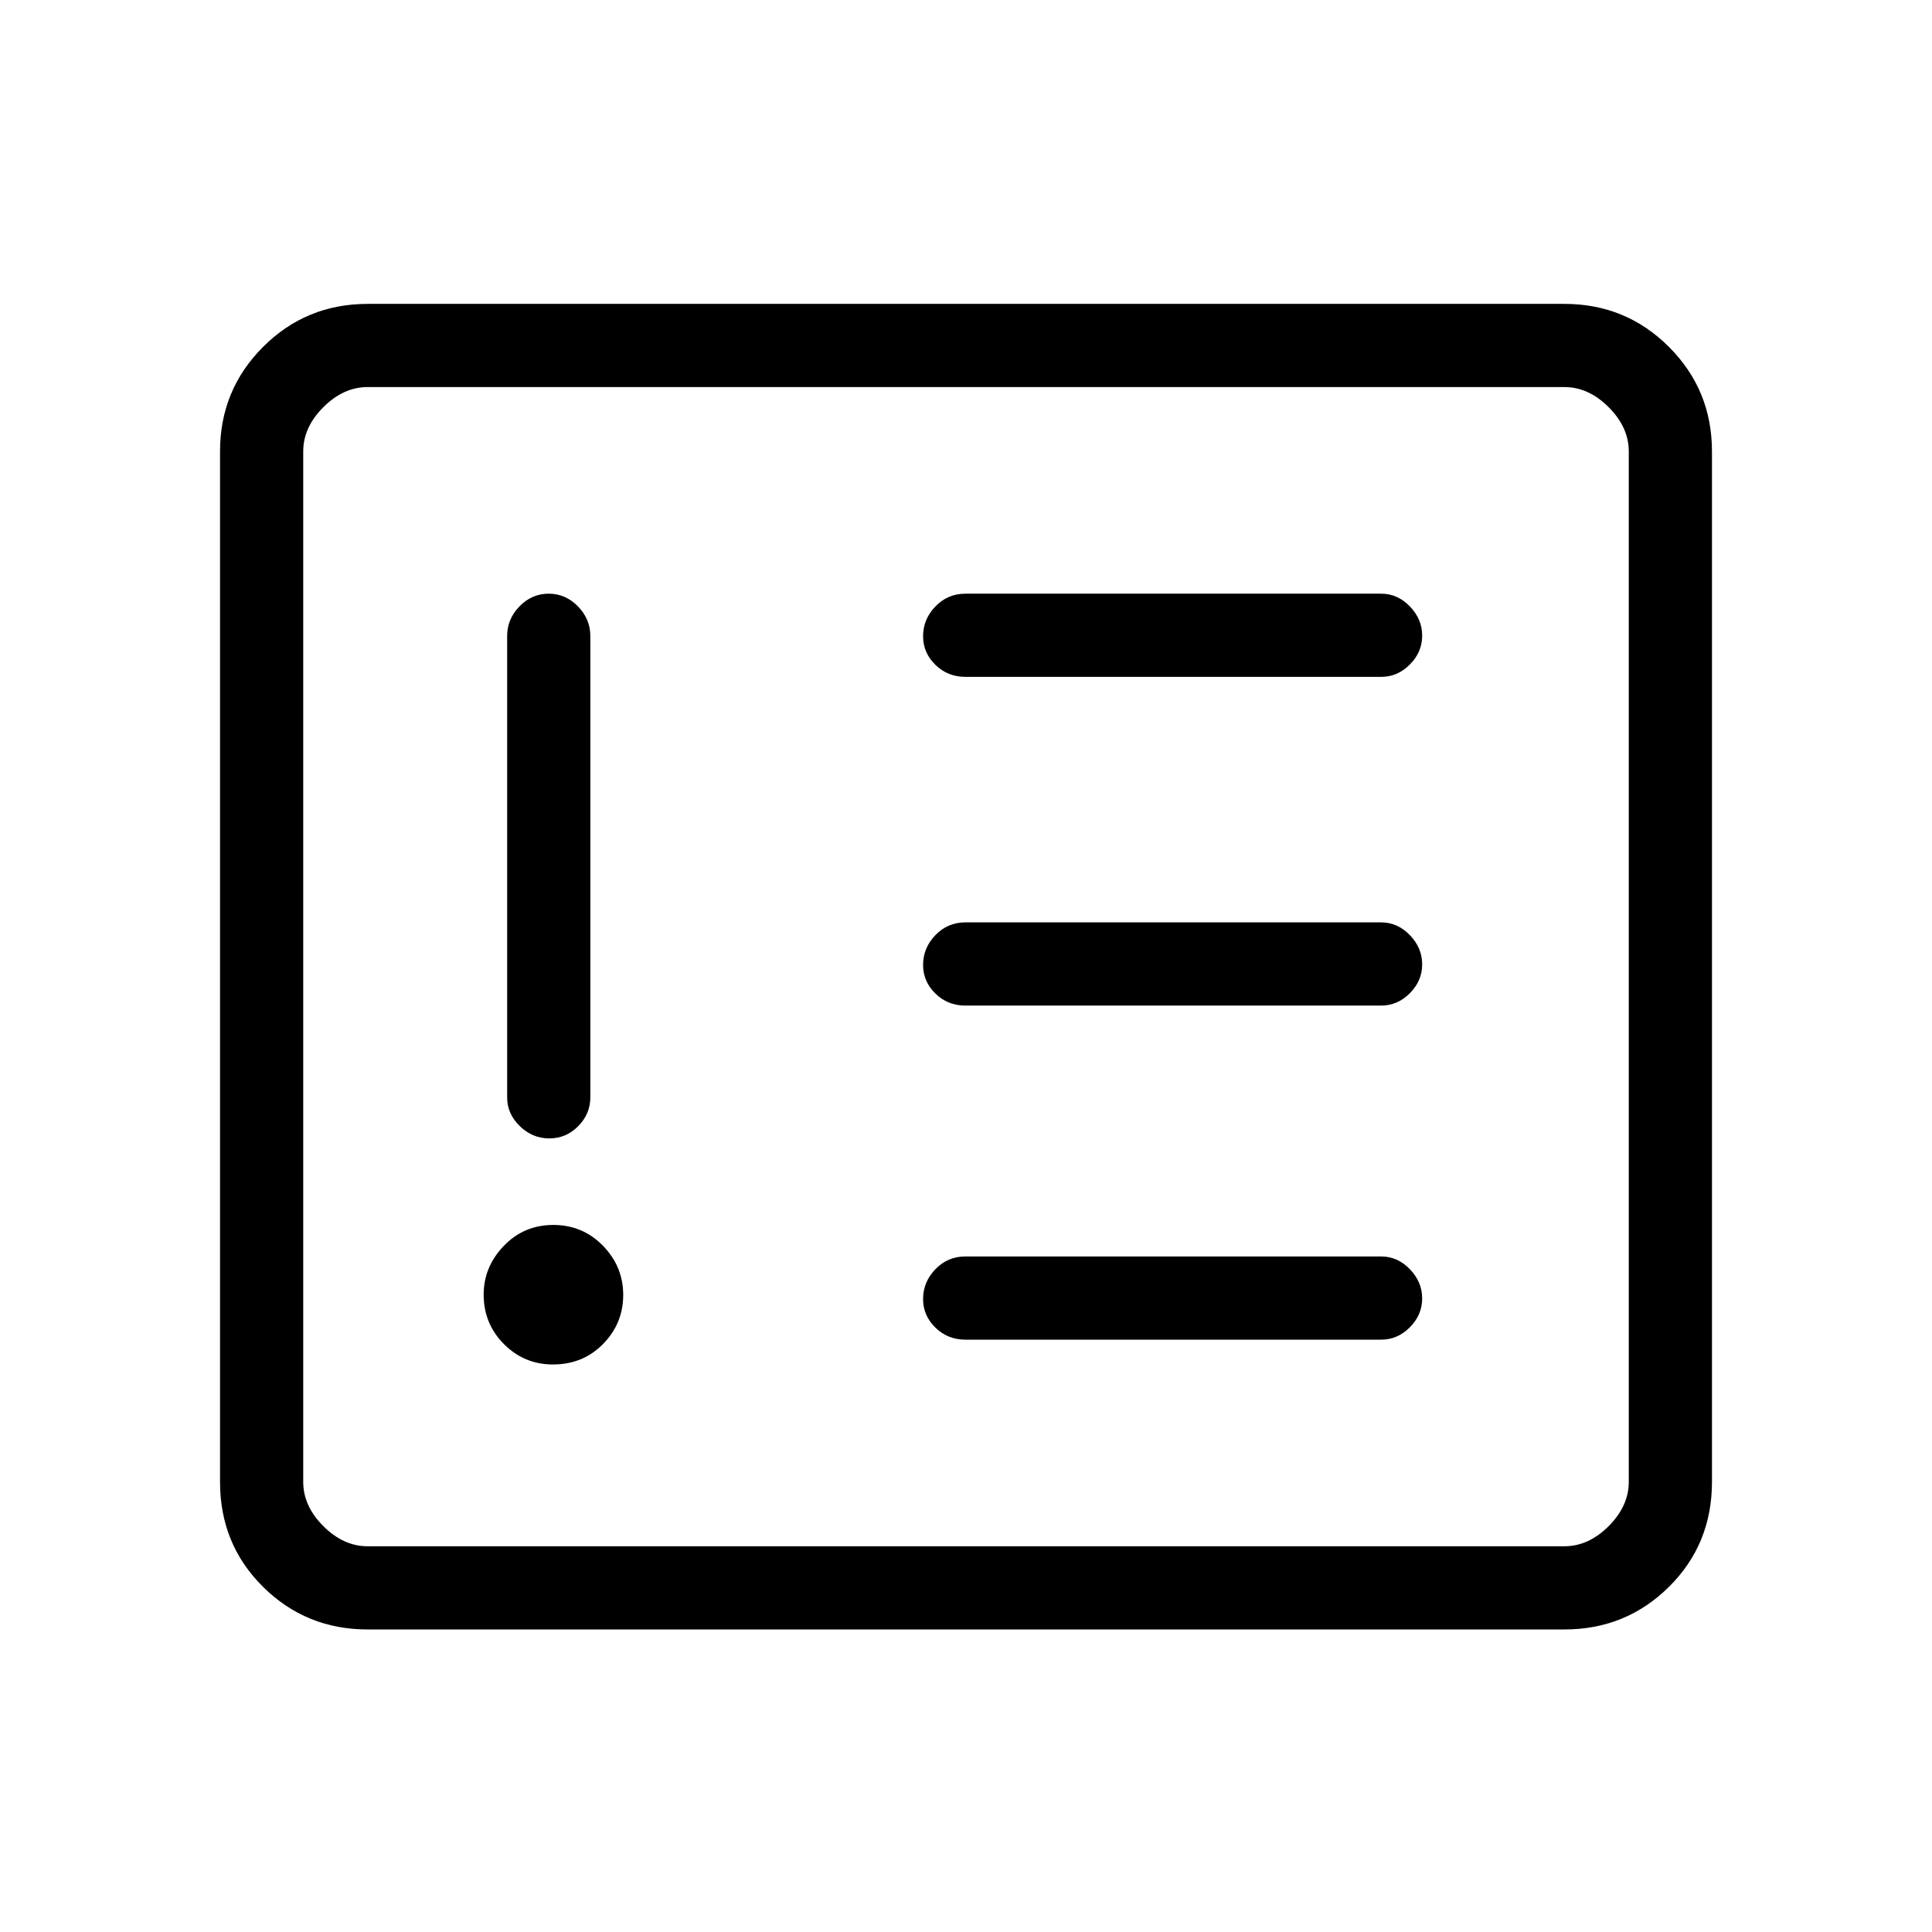 <svg xmlns="http://www.w3.org/2000/svg" height="40" viewBox="0 -960 960 960" width="40"><path d="M274.74-282q14.93 0 24.93-10.19 10-10.2 10-24.34T299.6-341q-10.07-10.33-24.67-10.33-14.6 0-24.6 10.41-10 10.41-10 24.2 0 14.47 10.08 24.6Q260.49-282 274.74-282Zm-2.11-383q-8.38 0-14.51 6.3Q252-652.4 252-644v229.33q0 8.12 6.29 14.23 6.28 6.11 14.66 6.11 8.38 0 14.38-6.11t6-14.23V-644q0-8.4-6.16-14.7-6.16-6.3-14.54-6.3Zm413.7 370.67q8.12 0 14.23-6.16 6.11-6.15 6.11-14.33t-6.11-14.51q-6.11-6.34-14.23-6.34H479.67q-8.77 0-14.89 6.35-6.11 6.35-6.11 14.82 0 8.18 6.11 14.17 6.12 6 14.89 6h206.66Zm0-166q8.12 0 14.23-6.16 6.11-6.15 6.11-14.33t-6.11-14.51q-6.11-6.34-14.23-6.34H479.67q-8.77 0-14.89 6.35-6.11 6.35-6.11 14.82 0 8.18 6.11 14.17 6.12 6 14.89 6h206.66Zm0-163.34q8.12 0 14.23-6.15 6.11-6.15 6.11-14.33t-6.11-14.52q-6.11-6.33-14.23-6.33H479.67q-8.77 0-14.89 6.35-6.11 6.34-6.11 14.81 0 8.19 6.11 14.18 6.12 5.99 14.89 5.99h206.66ZM182.67-150.33q-30.58 0-51.96-21.17-21.38-21.17-21.38-52.17v-512q0-30.57 21.38-51.95Q152.09-809 182.67-809h594.66q30.58 0 51.96 21.38 21.38 21.38 21.38 51.95v512q0 31-21.38 52.17t-51.96 21.17H182.67Zm0-41.34h594.66q12 0 22-10t10-22v-512q0-12-10-22t-22-10H182.67q-12 0-22 10t-10 22v512q0 12 10 22t22 10Zm-32 0v-576 576Z"/></svg>
